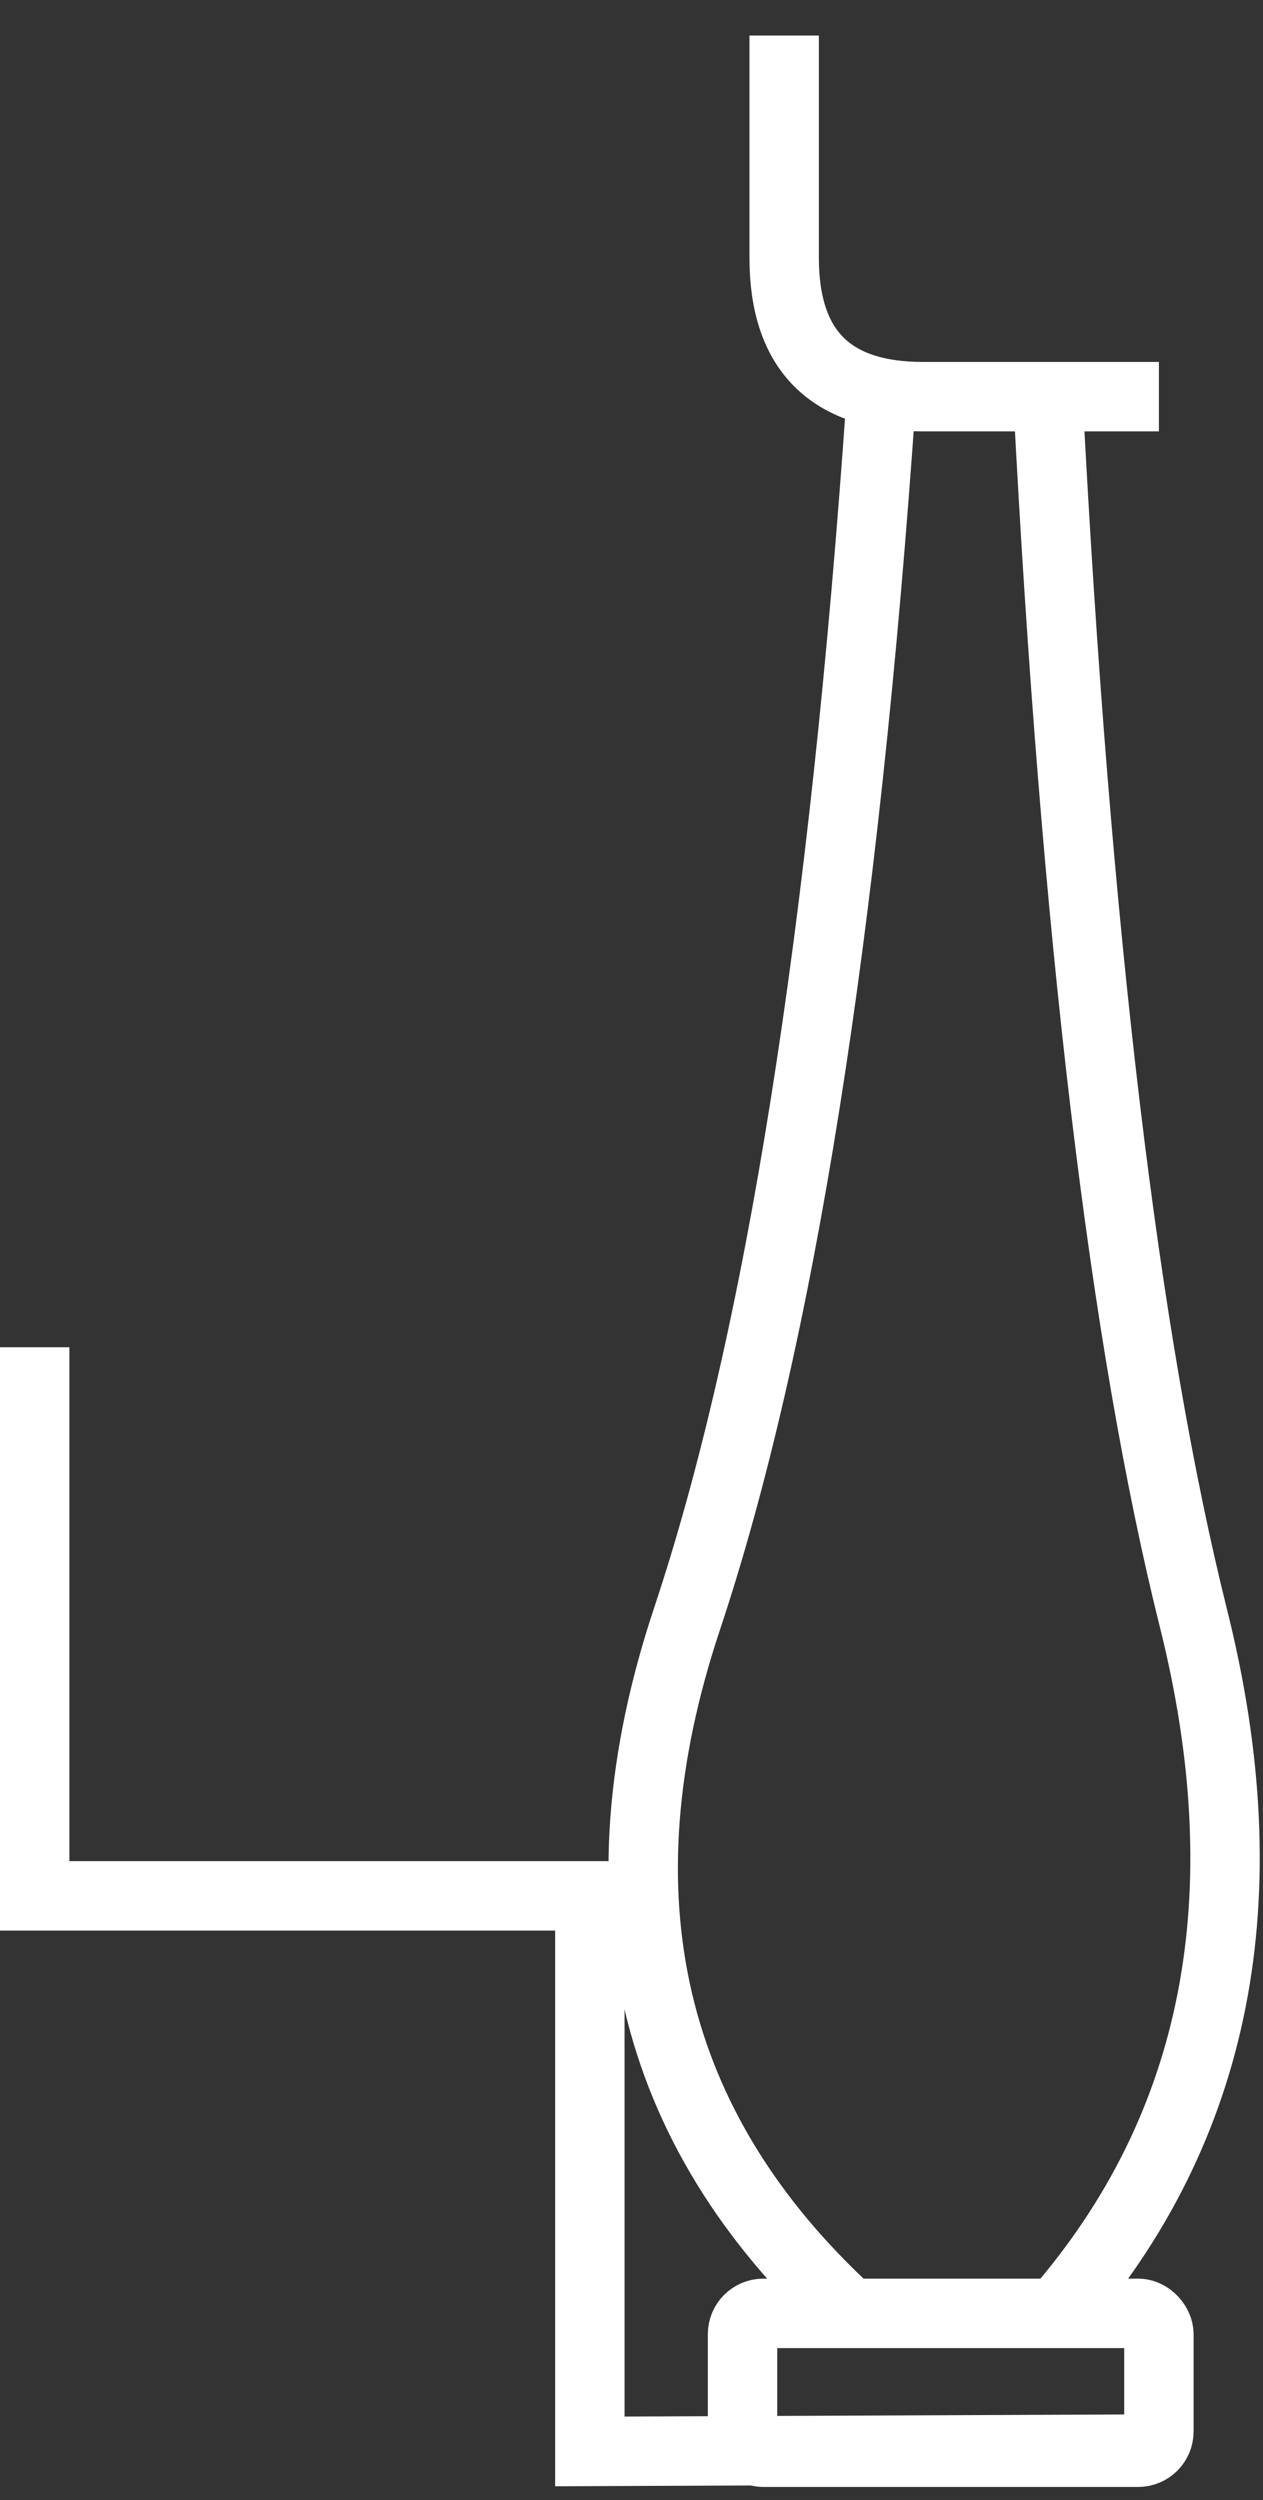 <?xml version="1.0" encoding="UTF-8"?>
<!DOCTYPE svg  PUBLIC '-//W3C//DTD SVG 1.1//EN'  'http://www.w3.org/Graphics/SVG/1.1/DTD/svg11.dtd'>
<svg version="1.1" width="91px" height="180px" xmlns="http://www.w3.org/2000/svg">
<rect width="100%" height="100%" fill="#333333" stroke="none"/>
<g transform="translate(.5 .5)" fill="none" pointer-events="none" stroke="#fff" stroke-width="5">
<path d="m56 2.06v16q0 10 10 10h17" stroke-miterlimit="10"/>
<rect x="53" y="166.06" width="30" height="10" rx="1.5" ry="1.5"/>
<path d="m75 28.06q3 58 10.5 88t-9.83 49.94" stroke-miterlimit="10"/>
<path d="m60.67 166q-21.67-19.94-11.67-49.94t14-88" stroke-miterlimit="10"/>
<path d="m82.67 175.83l-40.67 0.17v-40h-40v-39.5" stroke-miterlimit="10"/>
</g>
</svg>
